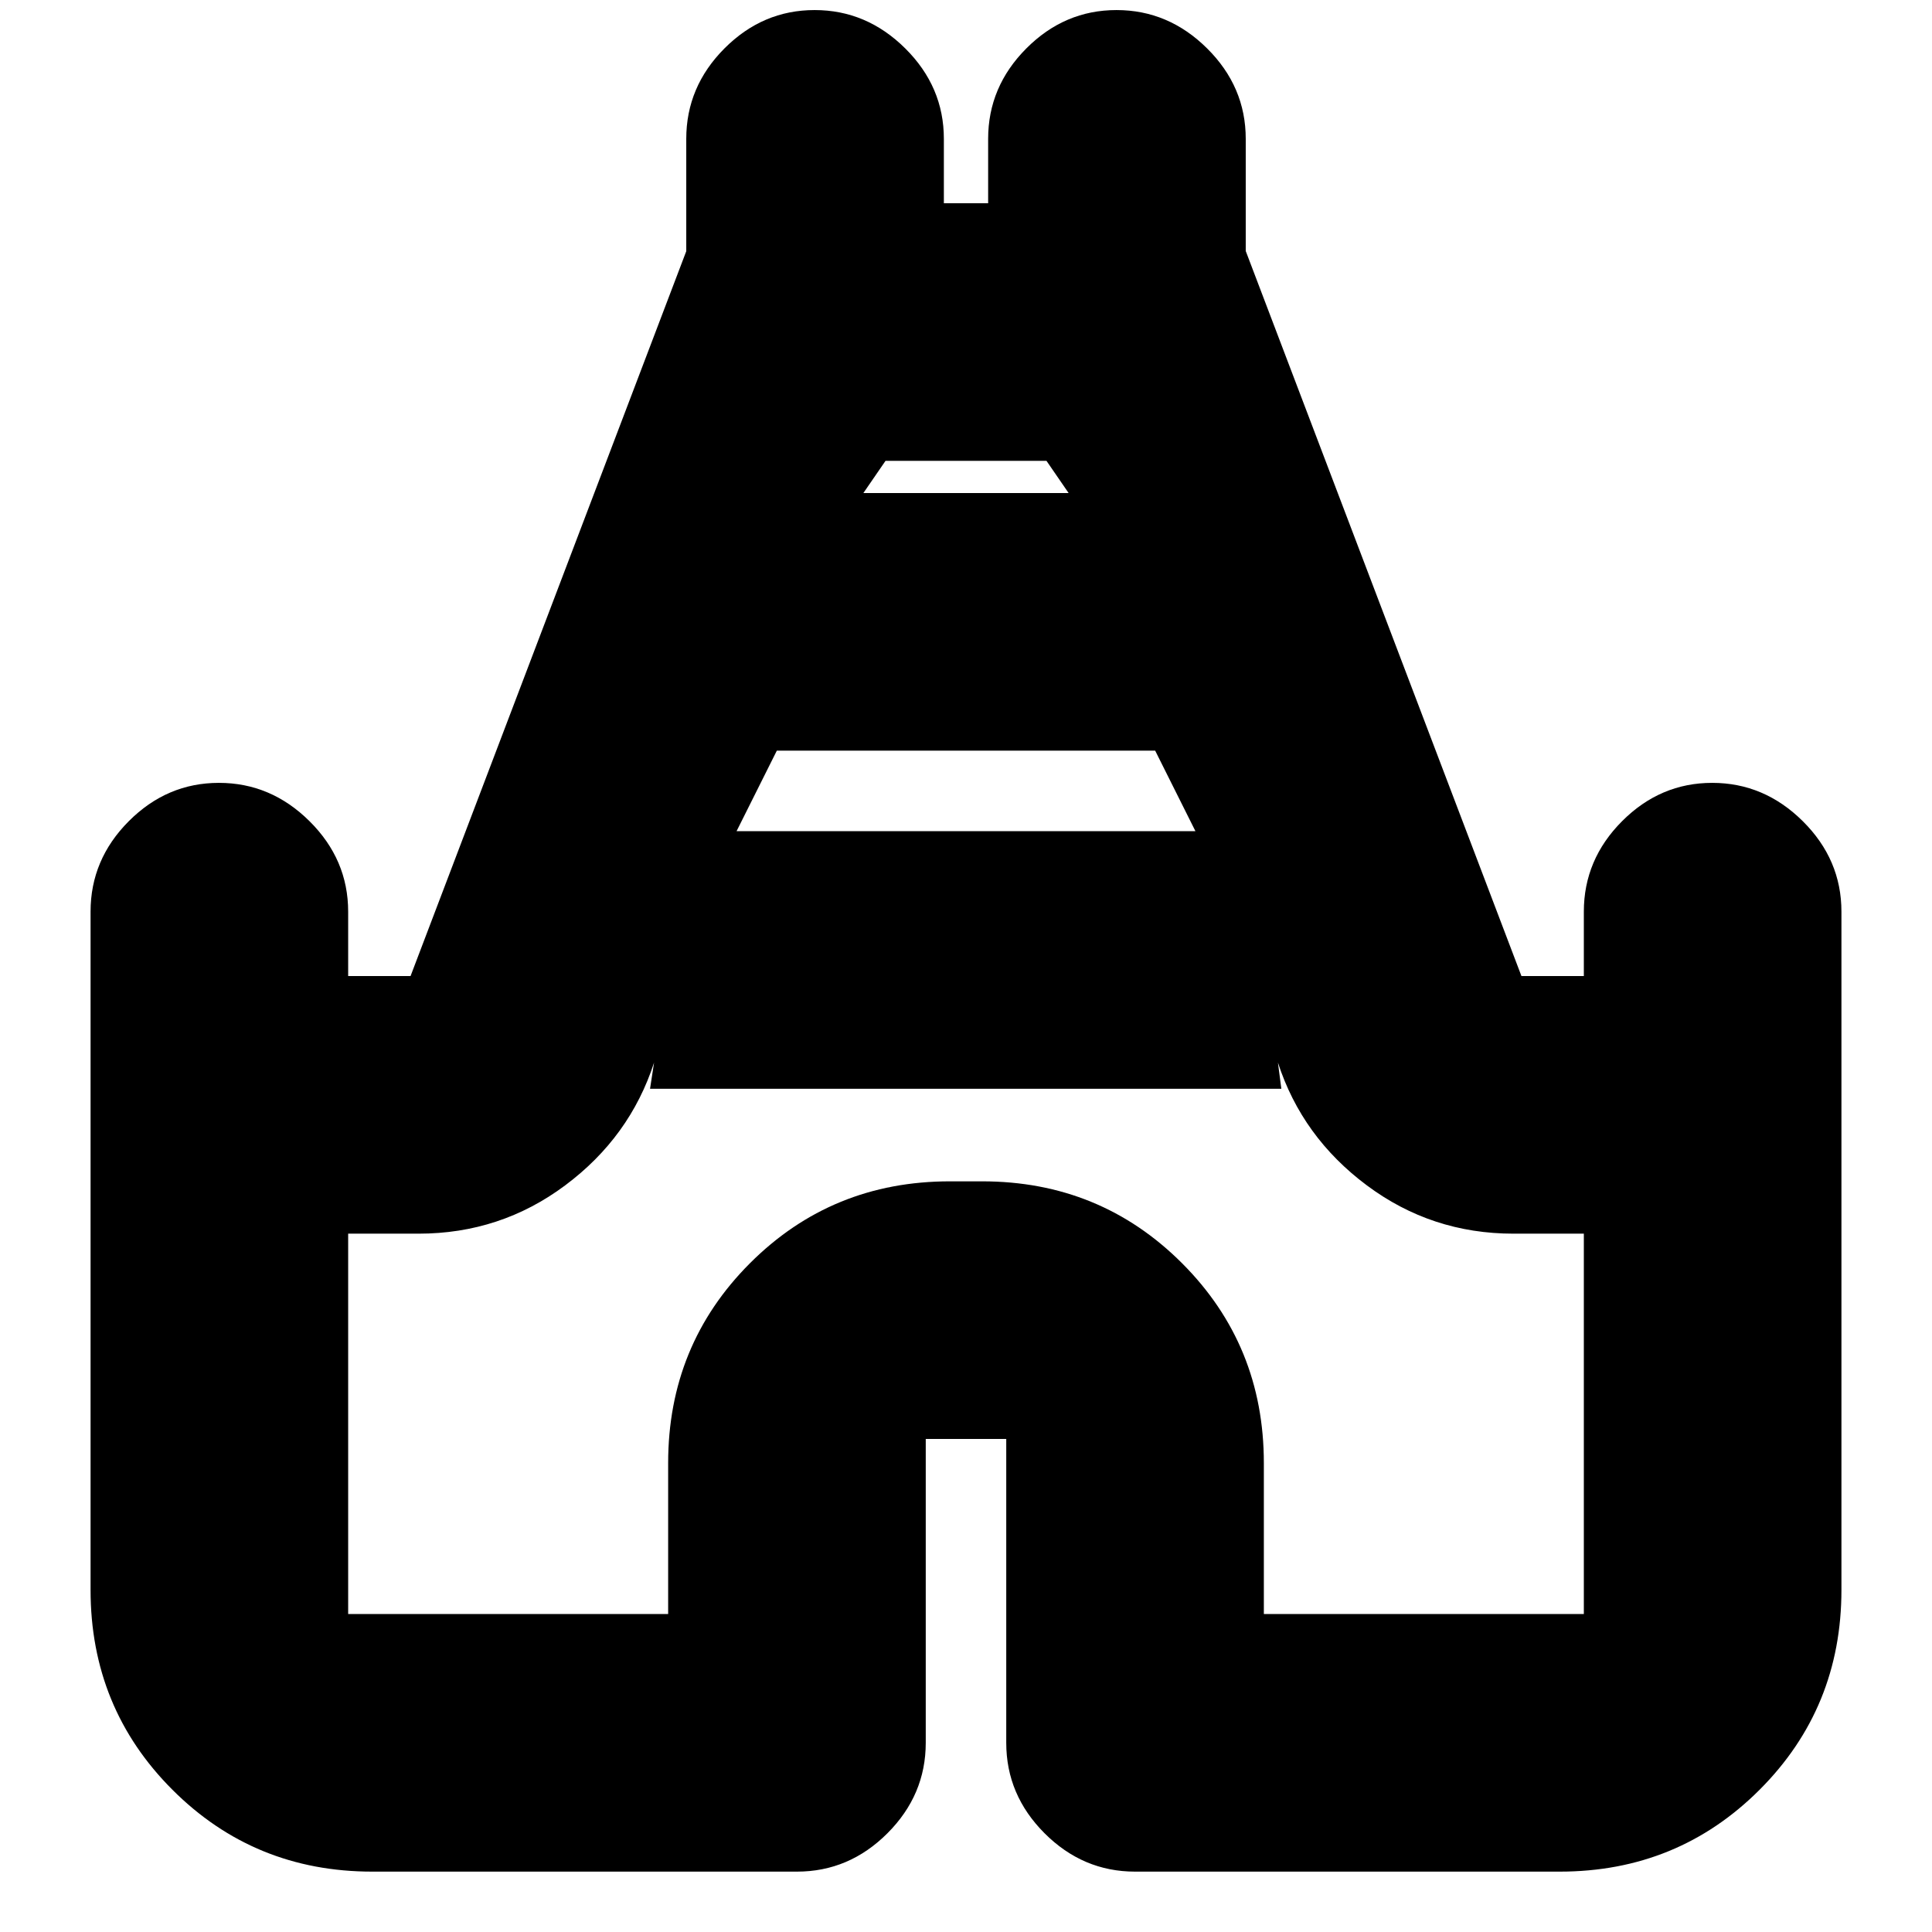 <svg xmlns="http://www.w3.org/2000/svg" height="20" viewBox="0 -960 960 960" width="20"><path d="M45-170v-337q0-25.9 18.99-44.95Q82.98-571 108.79-571t45.01 19.05Q173-532.9 173-507v32h31l137-360.18V-891q0-25.9 18.99-44.95Q378.98-955 404.79-955t45.01 19.05Q469-916.9 469-891v32h22v-32q0-25.9 18.99-44.95Q528.98-955 554.79-955t45.01 19.05Q619-916.9 619-891v55.73L756-475h31v-32q0-25.9 18.99-44.95Q824.98-571 850.79-571t45.01 19.05Q915-532.9 915-507v337q0 58.65-40.67 99.32Q833.65-30 775-30H564q-25.9 0-44.95-19.05Q500-68.1 500-94v-151h-40v151q0 25.9-19.05 44.95Q421.9-30 396-30H185q-58.65 0-99.32-40.68Q45-111.35 45-170Zm321-377h228l-20-40H386l-20 40Zm63-168h102l-11-16h-80l-11 16ZM173-158h159v-75q0-58.65 40.67-99.33Q413.35-373 472-373h16q58.65 0 99.33 40.67Q628-291.65 628-233v75h159v-189h-35q-40.67 0-72.83-24Q647-395 635-432l1.69 13H323l2-13q-12 37-44.17 61-32.16 24-72.83 24h-35v189Zm307-261Z"/></svg>